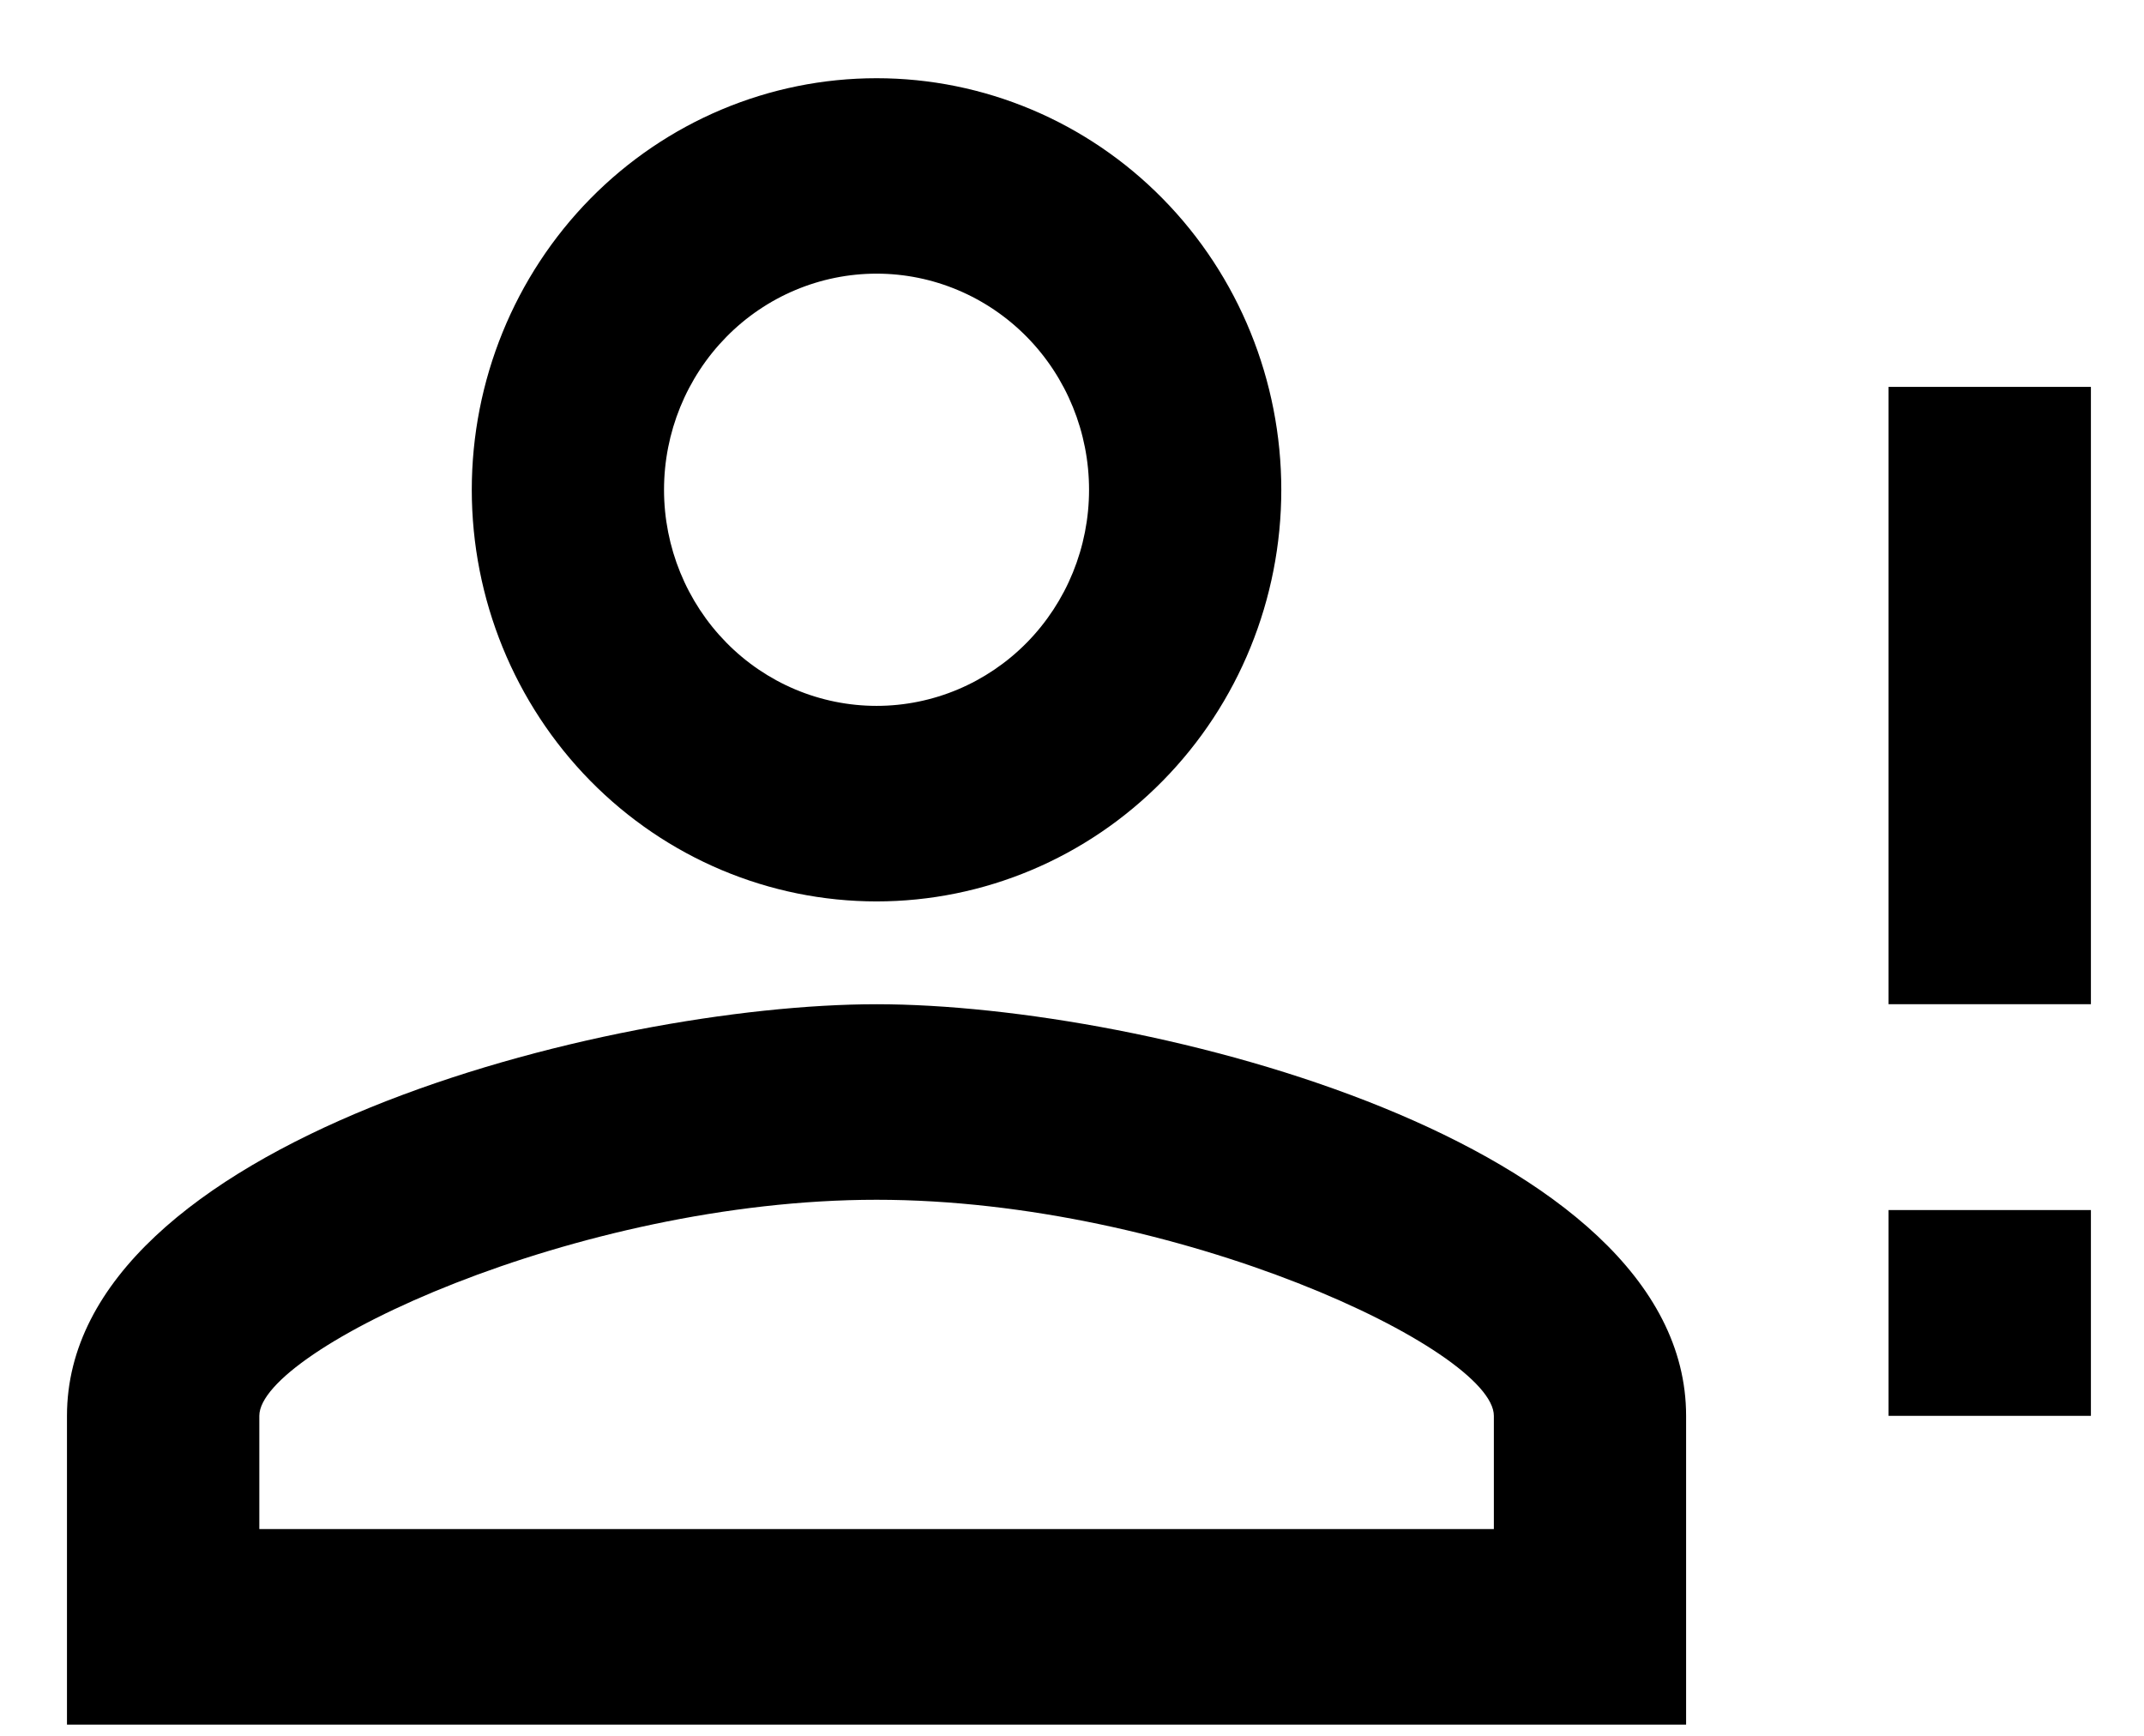 <svg width="21" height="17" viewBox="0 0 21 17" fill="none" xmlns="http://www.w3.org/2000/svg">
<path d="M18.498 8.828V3.789H20.48V9.835H18.498M18.498 13.866H20.48V11.851H18.498M8.586 9.835C11.232 9.835 16.515 11.186 16.515 13.866V16.89H0.656V13.866C0.656 11.186 5.939 9.835 8.586 9.835ZM8.586 0.766C9.637 0.766 10.646 1.19 11.389 1.946C12.133 2.702 12.55 3.728 12.55 4.797C12.55 5.866 12.133 6.891 11.389 7.647C10.646 8.403 9.637 8.828 8.586 8.828C7.534 8.828 6.526 8.403 5.782 7.647C5.039 6.891 4.621 5.866 4.621 4.797C4.621 3.728 5.039 2.702 5.782 1.946C6.526 1.19 7.534 0.766 8.586 0.766ZM8.586 11.75C5.642 11.75 2.54 13.221 2.54 13.866V14.975H14.632V13.866C14.632 13.221 11.53 11.75 8.586 11.75ZM8.586 2.68C8.034 2.68 7.504 2.903 7.114 3.3C6.724 3.697 6.504 4.235 6.504 4.797C6.504 5.358 6.724 5.896 7.114 6.293C7.504 6.69 8.034 6.913 8.586 6.913C9.138 6.913 9.667 6.69 10.058 6.293C10.448 5.896 10.667 5.358 10.667 4.797C10.667 4.235 10.448 3.697 10.058 3.3C9.667 2.903 9.138 2.68 8.586 2.68Z" fill="black"/>
</svg>

